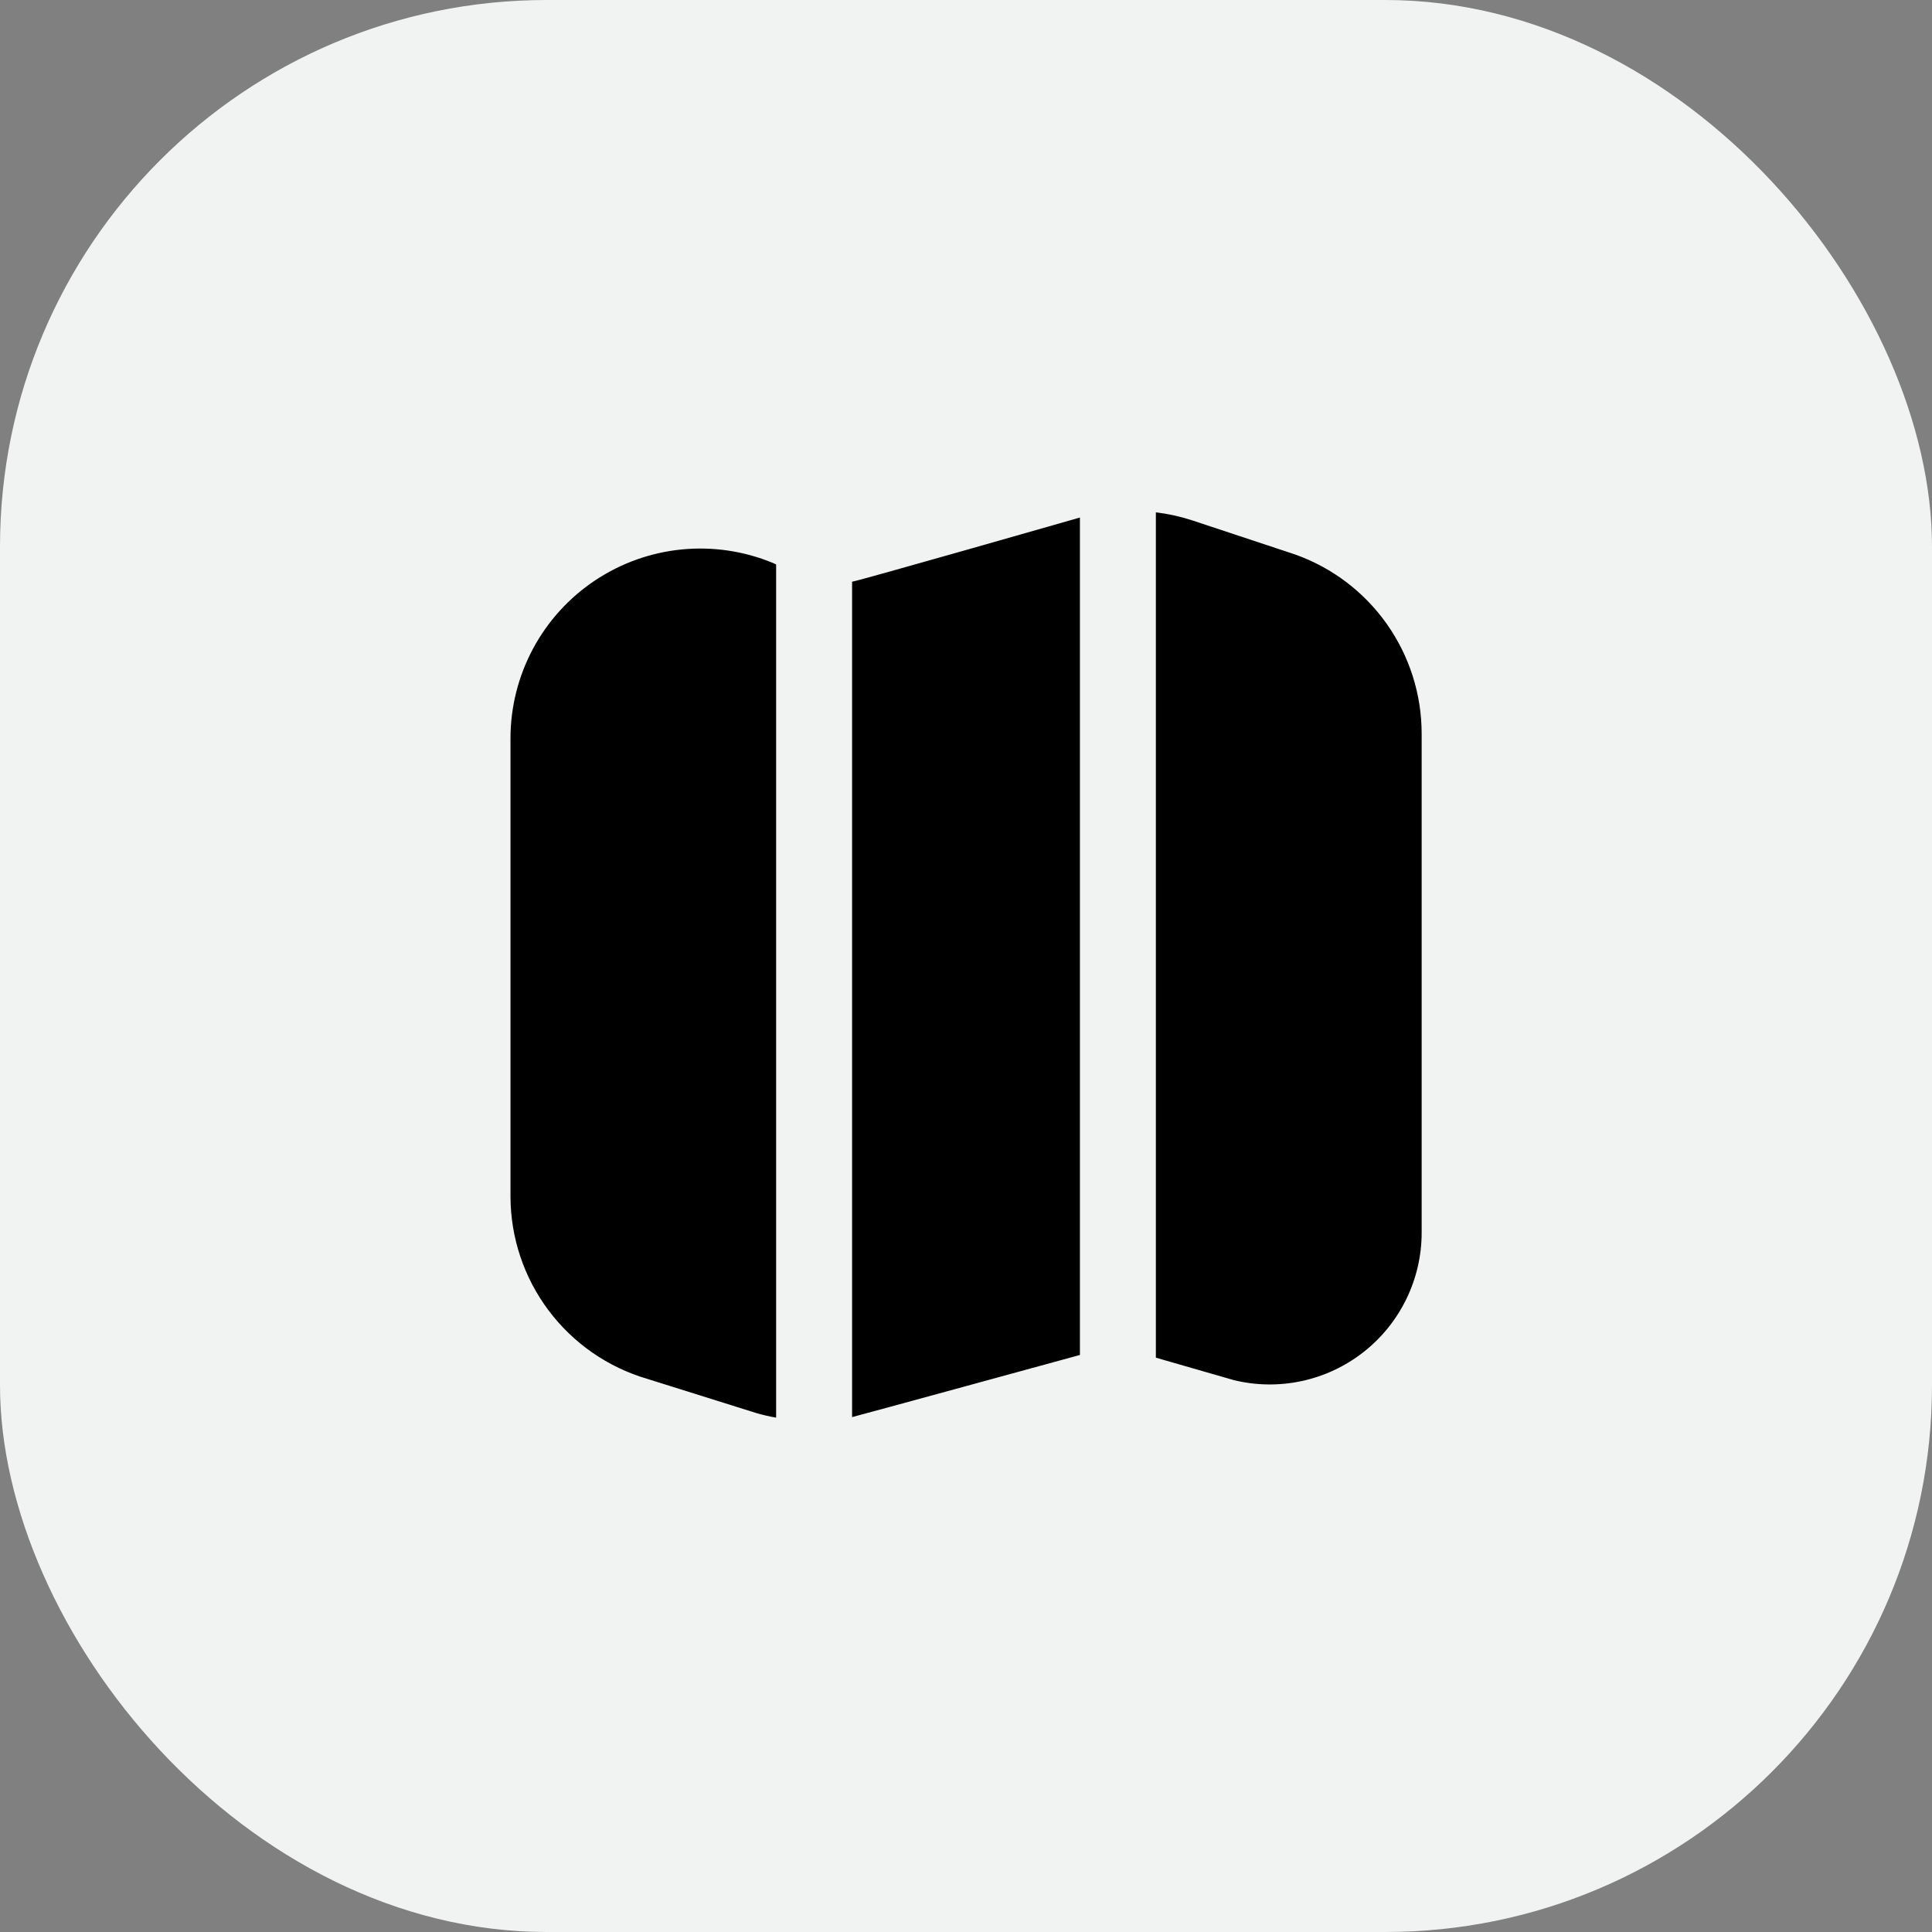 <svg width="106" height="106" viewBox="0 0 106 106" fill="none" xmlns="http://www.w3.org/2000/svg">
<rect x="0" y="0" width="106" height="106" fill="#808080" stroke="none"/>
<rect width="106" height="106" rx="30" fill="#F1F2F2"/>
<g clip-path="url(#clip0_651_12083)">
<path d="M42.583 77.779C42.213 77.716 41.846 77.631 41.485 77.525L35.508 75.65C33.347 75.015 31.449 73.698 30.097 71.895C28.745 70.093 28.013 67.902 28.008 65.65V40.5C28.011 38.787 28.435 37.102 29.244 35.592C30.052 34.083 31.221 32.796 32.646 31.846C34.07 30.896 35.707 30.312 37.412 30.145C39.116 29.979 40.835 30.235 42.417 30.891L42.583 30.968V77.779ZM71.083 30.431L71.04 30.416L65.383 28.541C64.743 28.334 64.085 28.189 63.417 28.11V74.489L67.696 75.722C68.922 76.021 70.2 76.037 71.433 75.769C72.666 75.502 73.823 74.958 74.815 74.178C75.807 73.399 76.61 72.404 77.161 71.269C77.713 70.134 78 68.889 78 67.627V40.241C77.997 38.093 77.331 35.998 76.093 34.242C74.855 32.486 73.106 31.155 71.083 30.431ZM59.25 28.395C59.25 28.395 47.077 31.881 46.75 31.916V77.75C46.958 77.706 59.25 74.341 59.25 74.341V28.395Z" fill="black"/>
</g>
<defs>
<clipPath id="clip0_651_12083">
<rect width="50" height="50" fill="white" transform="translate(28 28)"/>
</clipPath>
</defs>
</svg>
